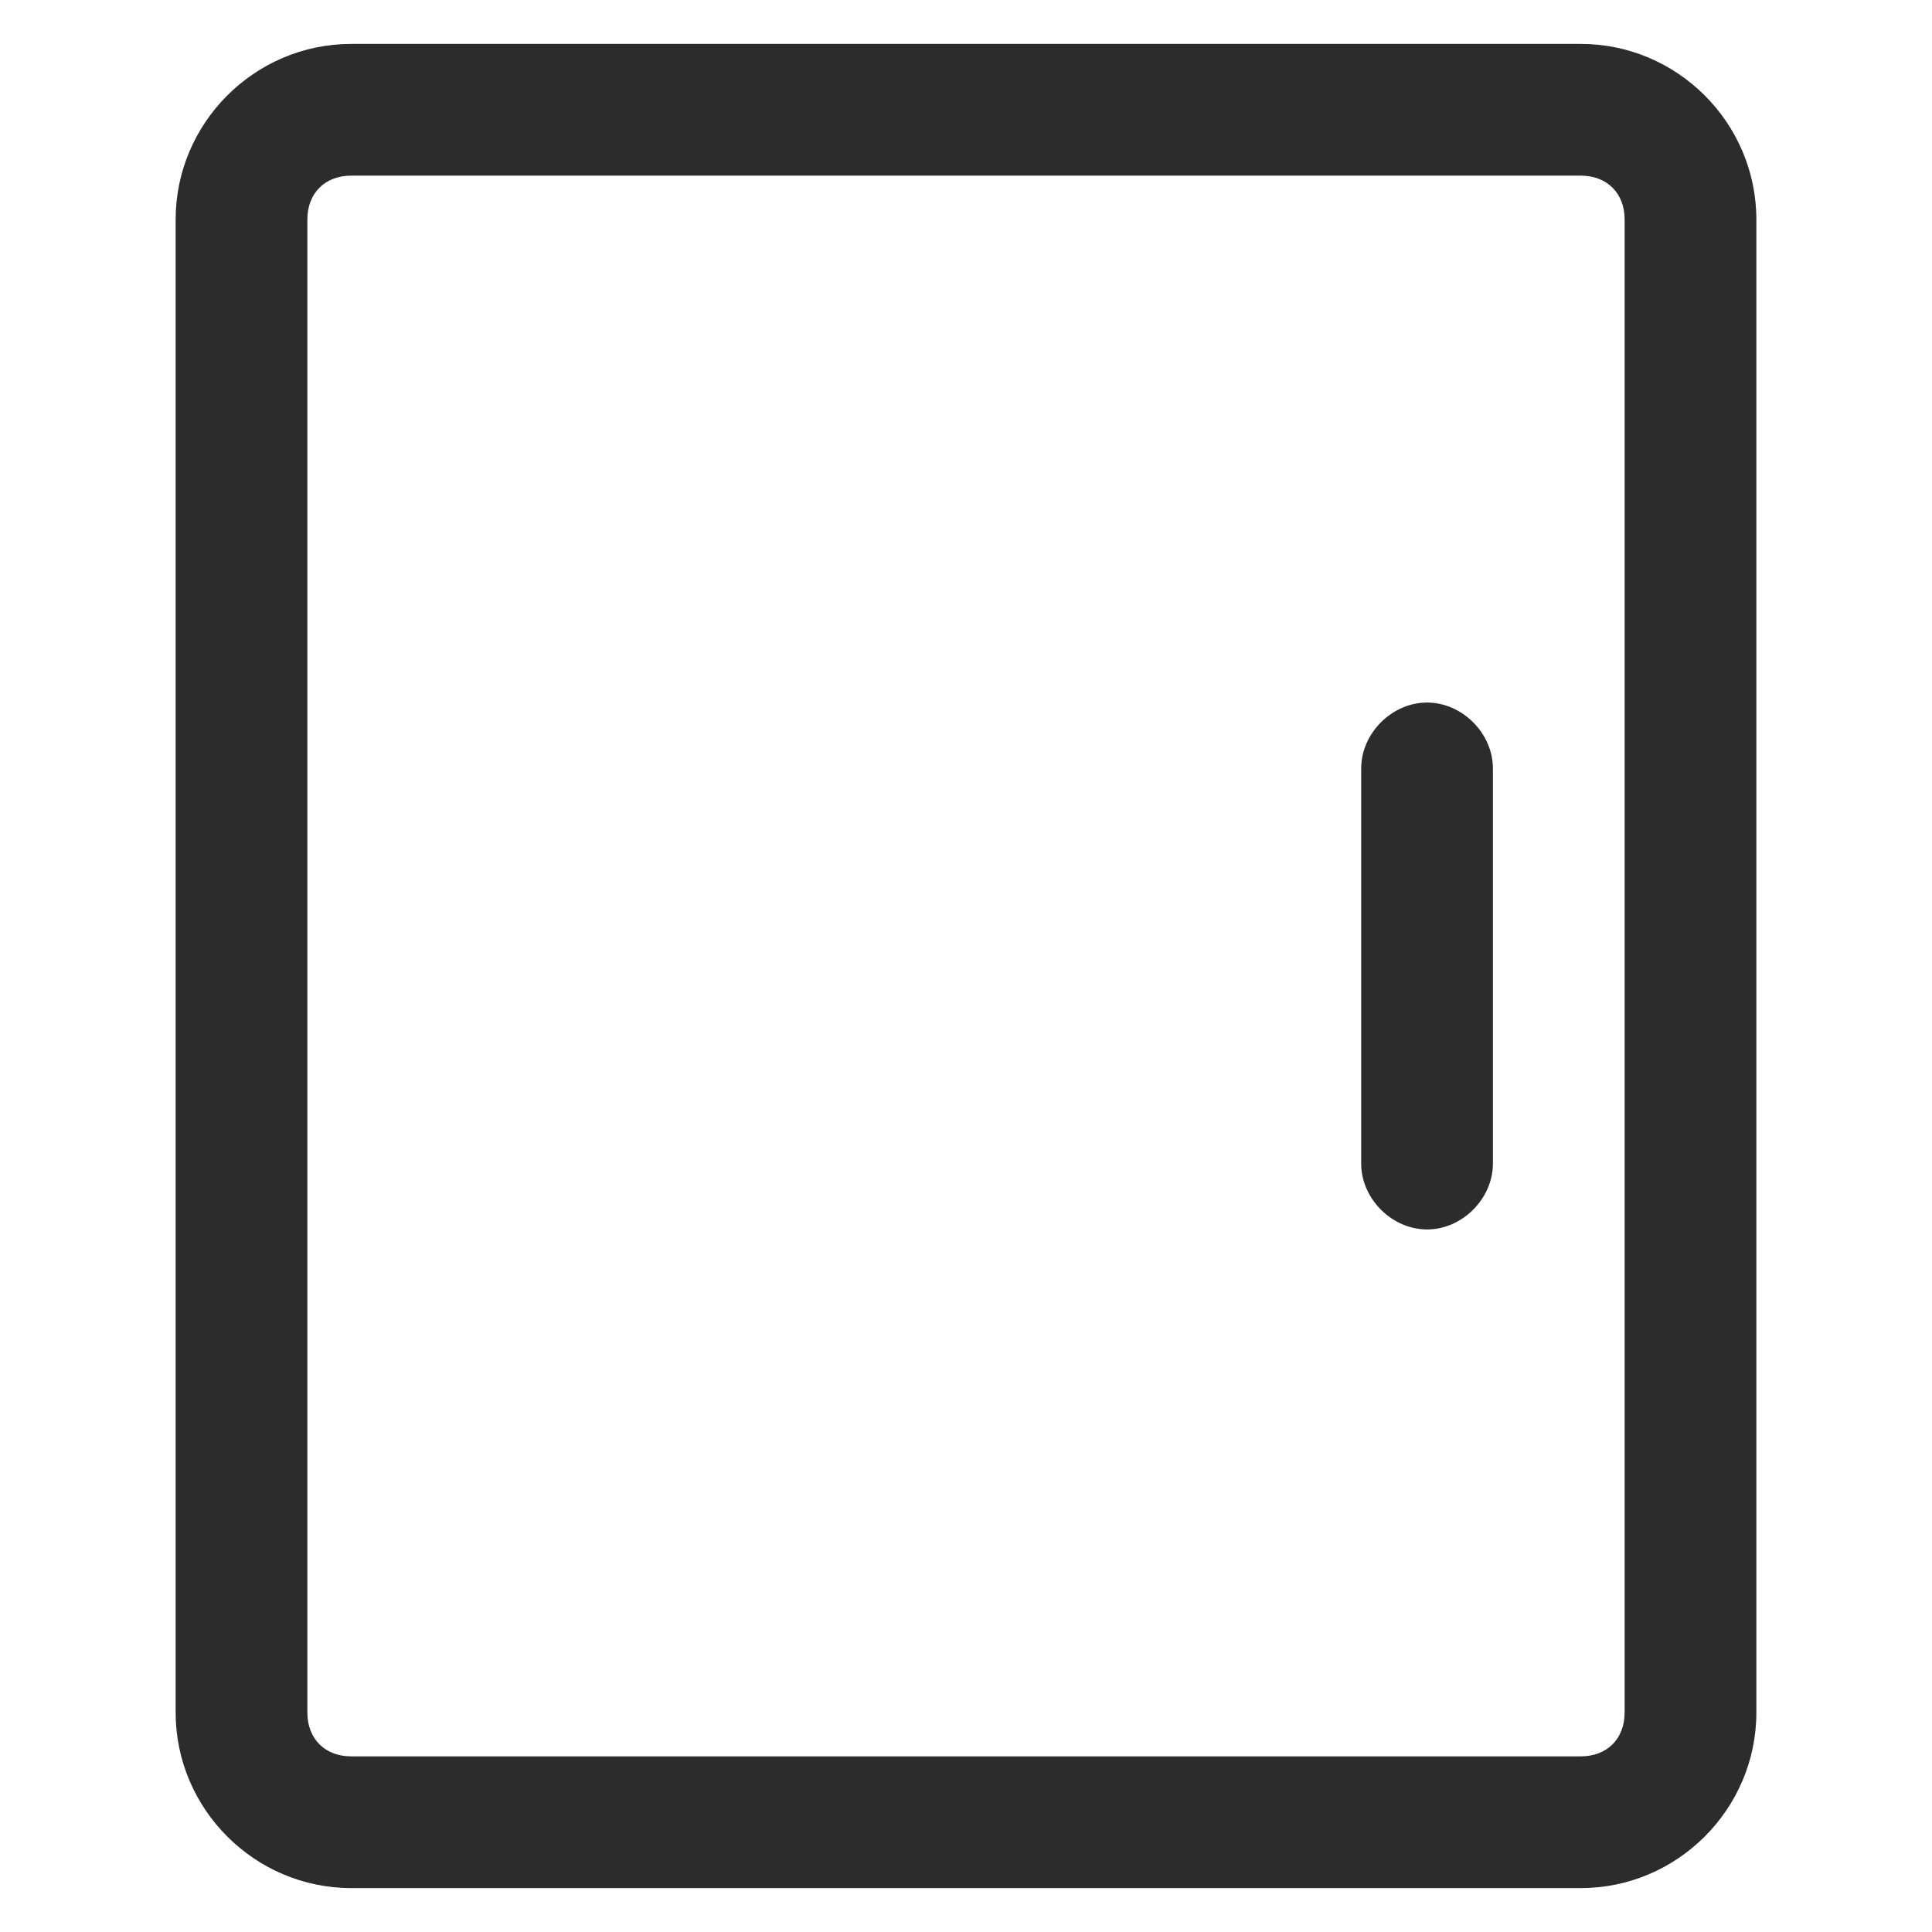 <?xml version="1.0" standalone="no"?><!DOCTYPE svg PUBLIC "-//W3C//DTD SVG 1.1//EN" "http://www.w3.org/Graphics/SVG/1.1/DTD/svg11.dtd"><svg t="1616721195641" class="icon" viewBox="0 0 1024 1024" version="1.1" xmlns="http://www.w3.org/2000/svg" p-id="5624" width="40" height="40" xmlns:xlink="http://www.w3.org/1999/xlink"><defs><style type="text/css"></style></defs><path d="M837.818 1000.727H186.182c-51.2 0-93.091-41.891-93.091-93.091V116.364c0-51.2 41.891-93.091 93.091-93.091h651.636c51.2 0 93.091 41.891 93.091 93.091v791.273c0 51.2-41.891 93.091-93.091 93.091zM186.182 93.091c-13.964 0-23.273 9.309-23.273 23.273v791.273c0 13.964 9.309 23.273 23.273 23.273h651.636c13.964 0 23.273-9.309 23.273-23.273V116.364c0-13.964-9.309-23.273-23.273-23.273H186.182z" fill="#2c2c2c" p-id="5625"></path><path d="M791.273 616.727c0 18.618-16.291 34.909-34.909 34.909s-34.909-16.291-34.909-34.909v-209.455c0-18.618 16.291-34.909 34.909-34.909s34.909 16.291 34.909 34.909v209.455z" fill="#2c2c2c" p-id="5626"></path></svg>